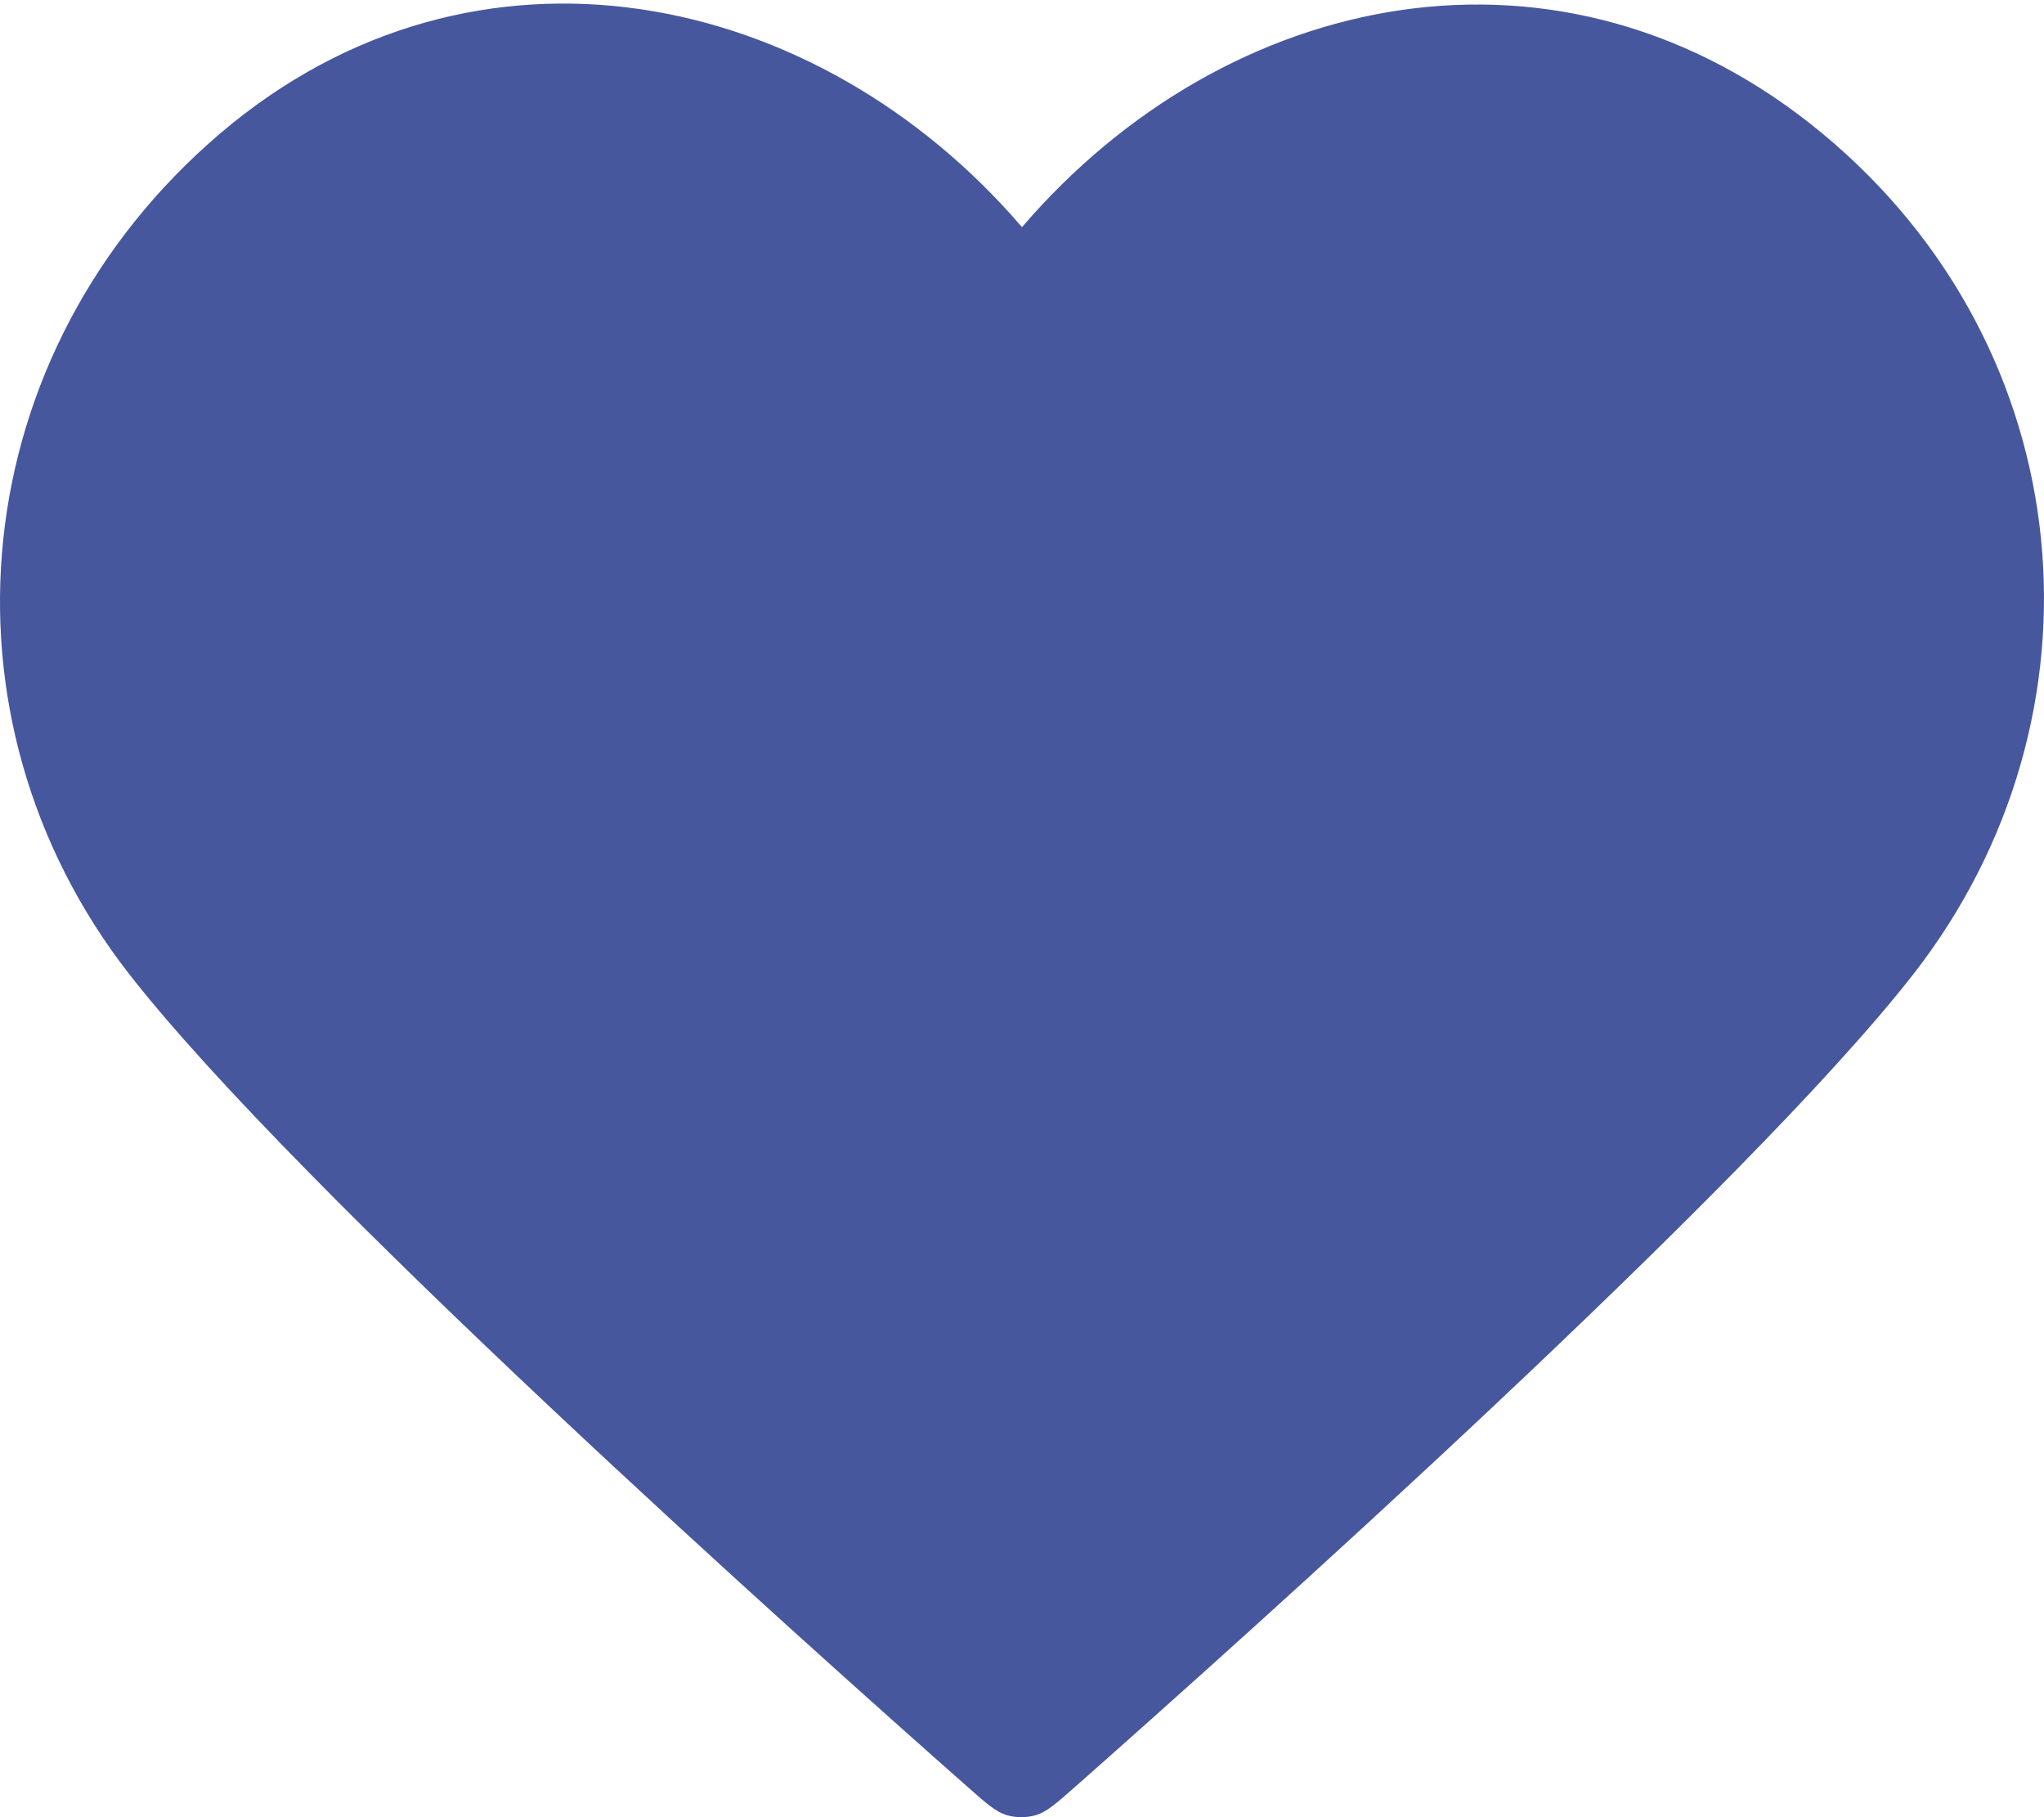<svg width="18" height="16" viewBox="0 0 18 16" fill="none" xmlns="http://www.w3.org/2000/svg">
<path fill-rule="evenodd" clip-rule="evenodd" d="M9 2C7.201 -0.097 4.194 -0.745 1.939 1.175C-0.315 3.096 -0.633 6.306 1.138 8.577C2.61 10.465 7.065 14.448 8.525 15.737C8.688 15.881 8.77 15.953 8.865 15.982C8.948 16.006 9.039 16.006 9.123 15.982C9.218 15.953 9.299 15.881 9.463 15.737C10.923 14.448 15.378 10.465 16.85 8.577C18.62 6.306 18.342 3.075 16.048 1.175C13.755 -0.725 10.799 -0.097 9 2Z" fill="#47579E"/>
</svg>
